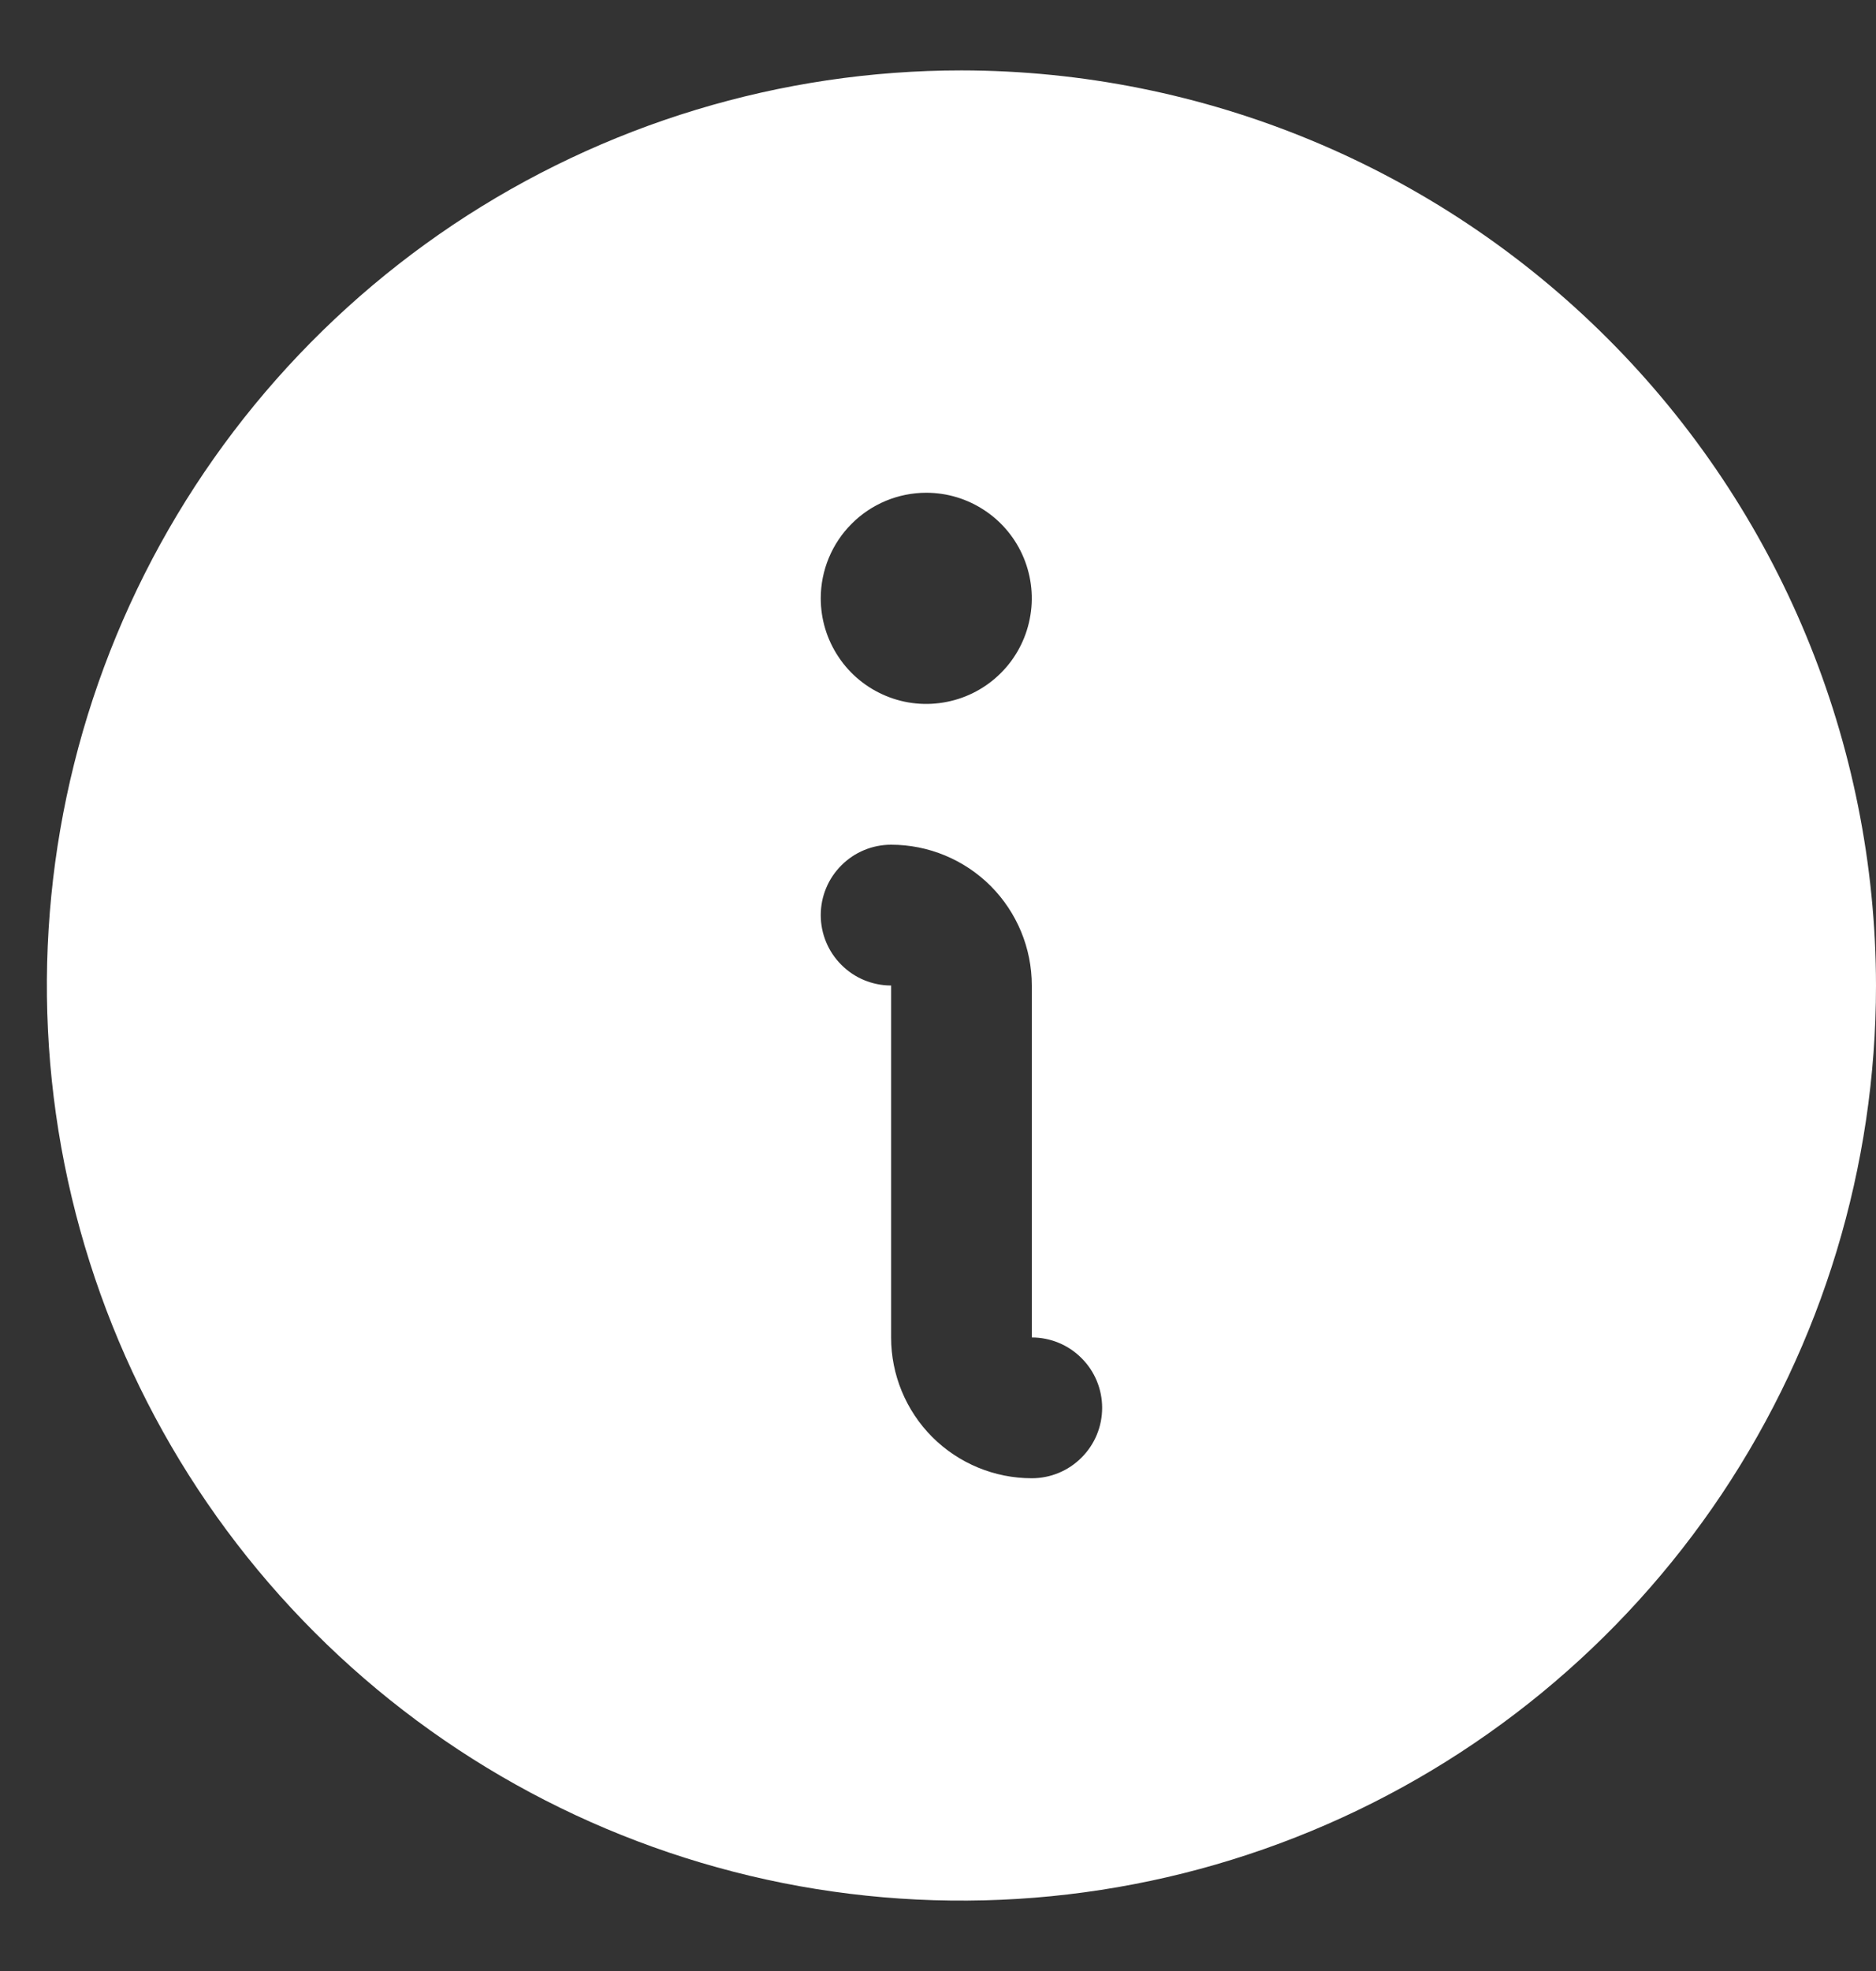 <svg width="20" height="21" viewBox="0 0 20 21" fill="none" xmlns="http://www.w3.org/2000/svg">
<rect x="0" y="0" width="20" height="21" fill="#333333" stroke="none"/>
<path d="M10.25 0.75C8.322 0.75 6.437 1.322 4.833 2.393C3.23 3.465 1.98 4.987 1.242 6.769C0.504 8.55 0.311 10.511 0.687 12.402C1.064 14.293 1.992 16.031 3.356 17.394C4.719 18.758 6.457 19.686 8.348 20.063C10.239 20.439 12.2 20.246 13.981 19.508C15.763 18.77 17.285 17.52 18.357 15.917C19.428 14.313 20 12.428 20 10.5C19.997 7.915 18.969 5.437 17.141 3.609C15.313 1.781 12.835 0.753 10.25 0.75ZM9.875 5.25C10.098 5.25 10.315 5.316 10.5 5.44C10.685 5.563 10.829 5.739 10.914 5.944C10.999 6.15 11.022 6.376 10.978 6.594C10.935 6.813 10.828 7.013 10.671 7.17C10.513 7.328 10.313 7.435 10.095 7.478C9.876 7.522 9.65 7.5 9.444 7.414C9.239 7.329 9.063 7.185 8.94 7C8.816 6.815 8.75 6.598 8.75 6.375C8.75 6.077 8.869 5.79 9.08 5.58C9.29 5.369 9.577 5.25 9.875 5.25ZM11 15.75C10.602 15.75 10.221 15.592 9.939 15.311C9.658 15.029 9.5 14.648 9.5 14.25V10.5C9.301 10.5 9.11 10.421 8.97 10.28C8.829 10.14 8.75 9.949 8.75 9.75C8.75 9.551 8.829 9.36 8.97 9.22C9.11 9.079 9.301 9 9.5 9C9.898 9 10.279 9.158 10.561 9.439C10.842 9.721 11 10.102 11 10.5V14.25C11.199 14.25 11.39 14.329 11.53 14.47C11.671 14.61 11.75 14.801 11.75 15C11.75 15.199 11.671 15.39 11.53 15.53C11.39 15.671 11.199 15.75 11 15.75Z" fill="white"/>
</svg>
